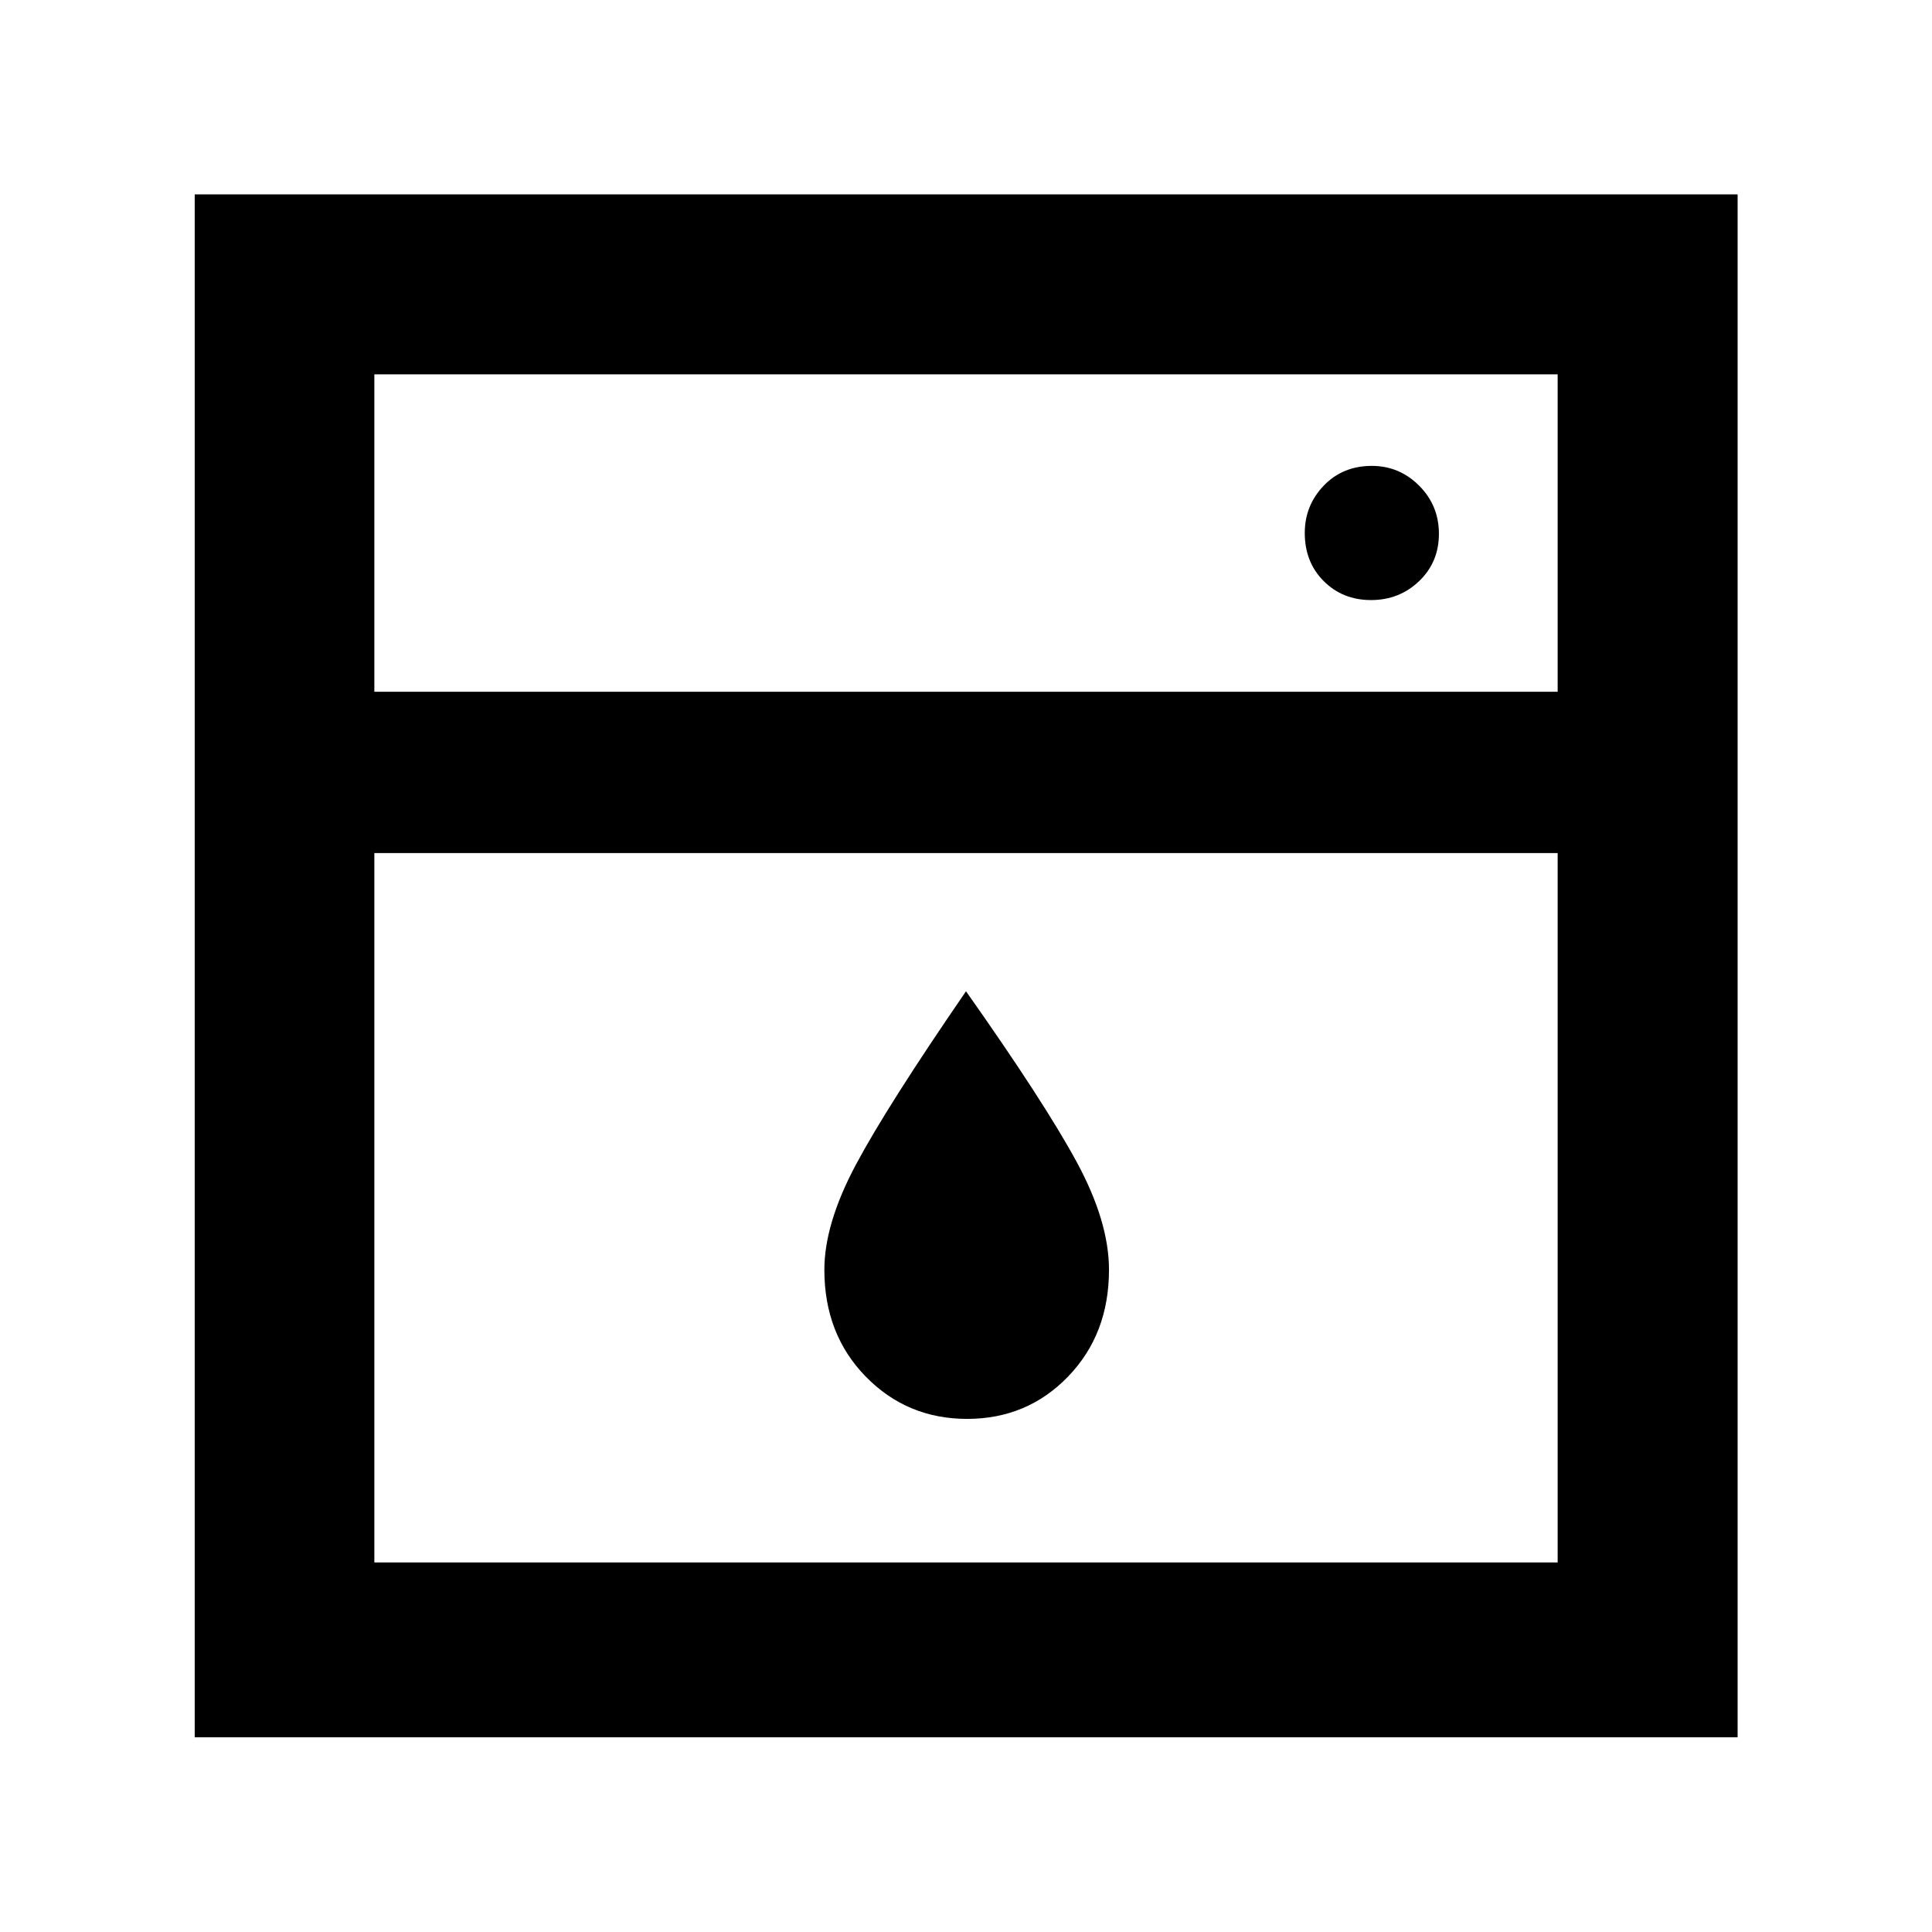 <svg xmlns="http://www.w3.org/2000/svg" height="40" viewBox="0 -960 960 960" width="40"><path d="M186.01-536.11v352.49h587.98v-352.49H186.01Zm0-80.17h587.98v-157.71H186.01v157.71Zm294.54 361.32q-29.85 0-50.39-21.04t-20.54-53.05q0-22.8 15.57-52.05 15.57-29.25 54.81-86.34 38.91 55.14 54.98 84.79 16.07 29.64 16.07 53.6 0 32.01-20.32 53.05-20.33 21.04-50.18 21.04Zm200.7-406.87q14.08 0 23.91-9.42t9.83-23.5q0-14.08-9.83-23.92-9.83-9.83-23.5-9.83-14.49 0-23.91 9.83-9.42 9.84-9.42 23.5 0 14.5 9.42 23.92 9.42 9.42 23.5 9.42ZM96.75-96.75v-766.66h766.66v766.66H96.75Zm89.26-519.53v-157.71 157.71Z"/></svg>